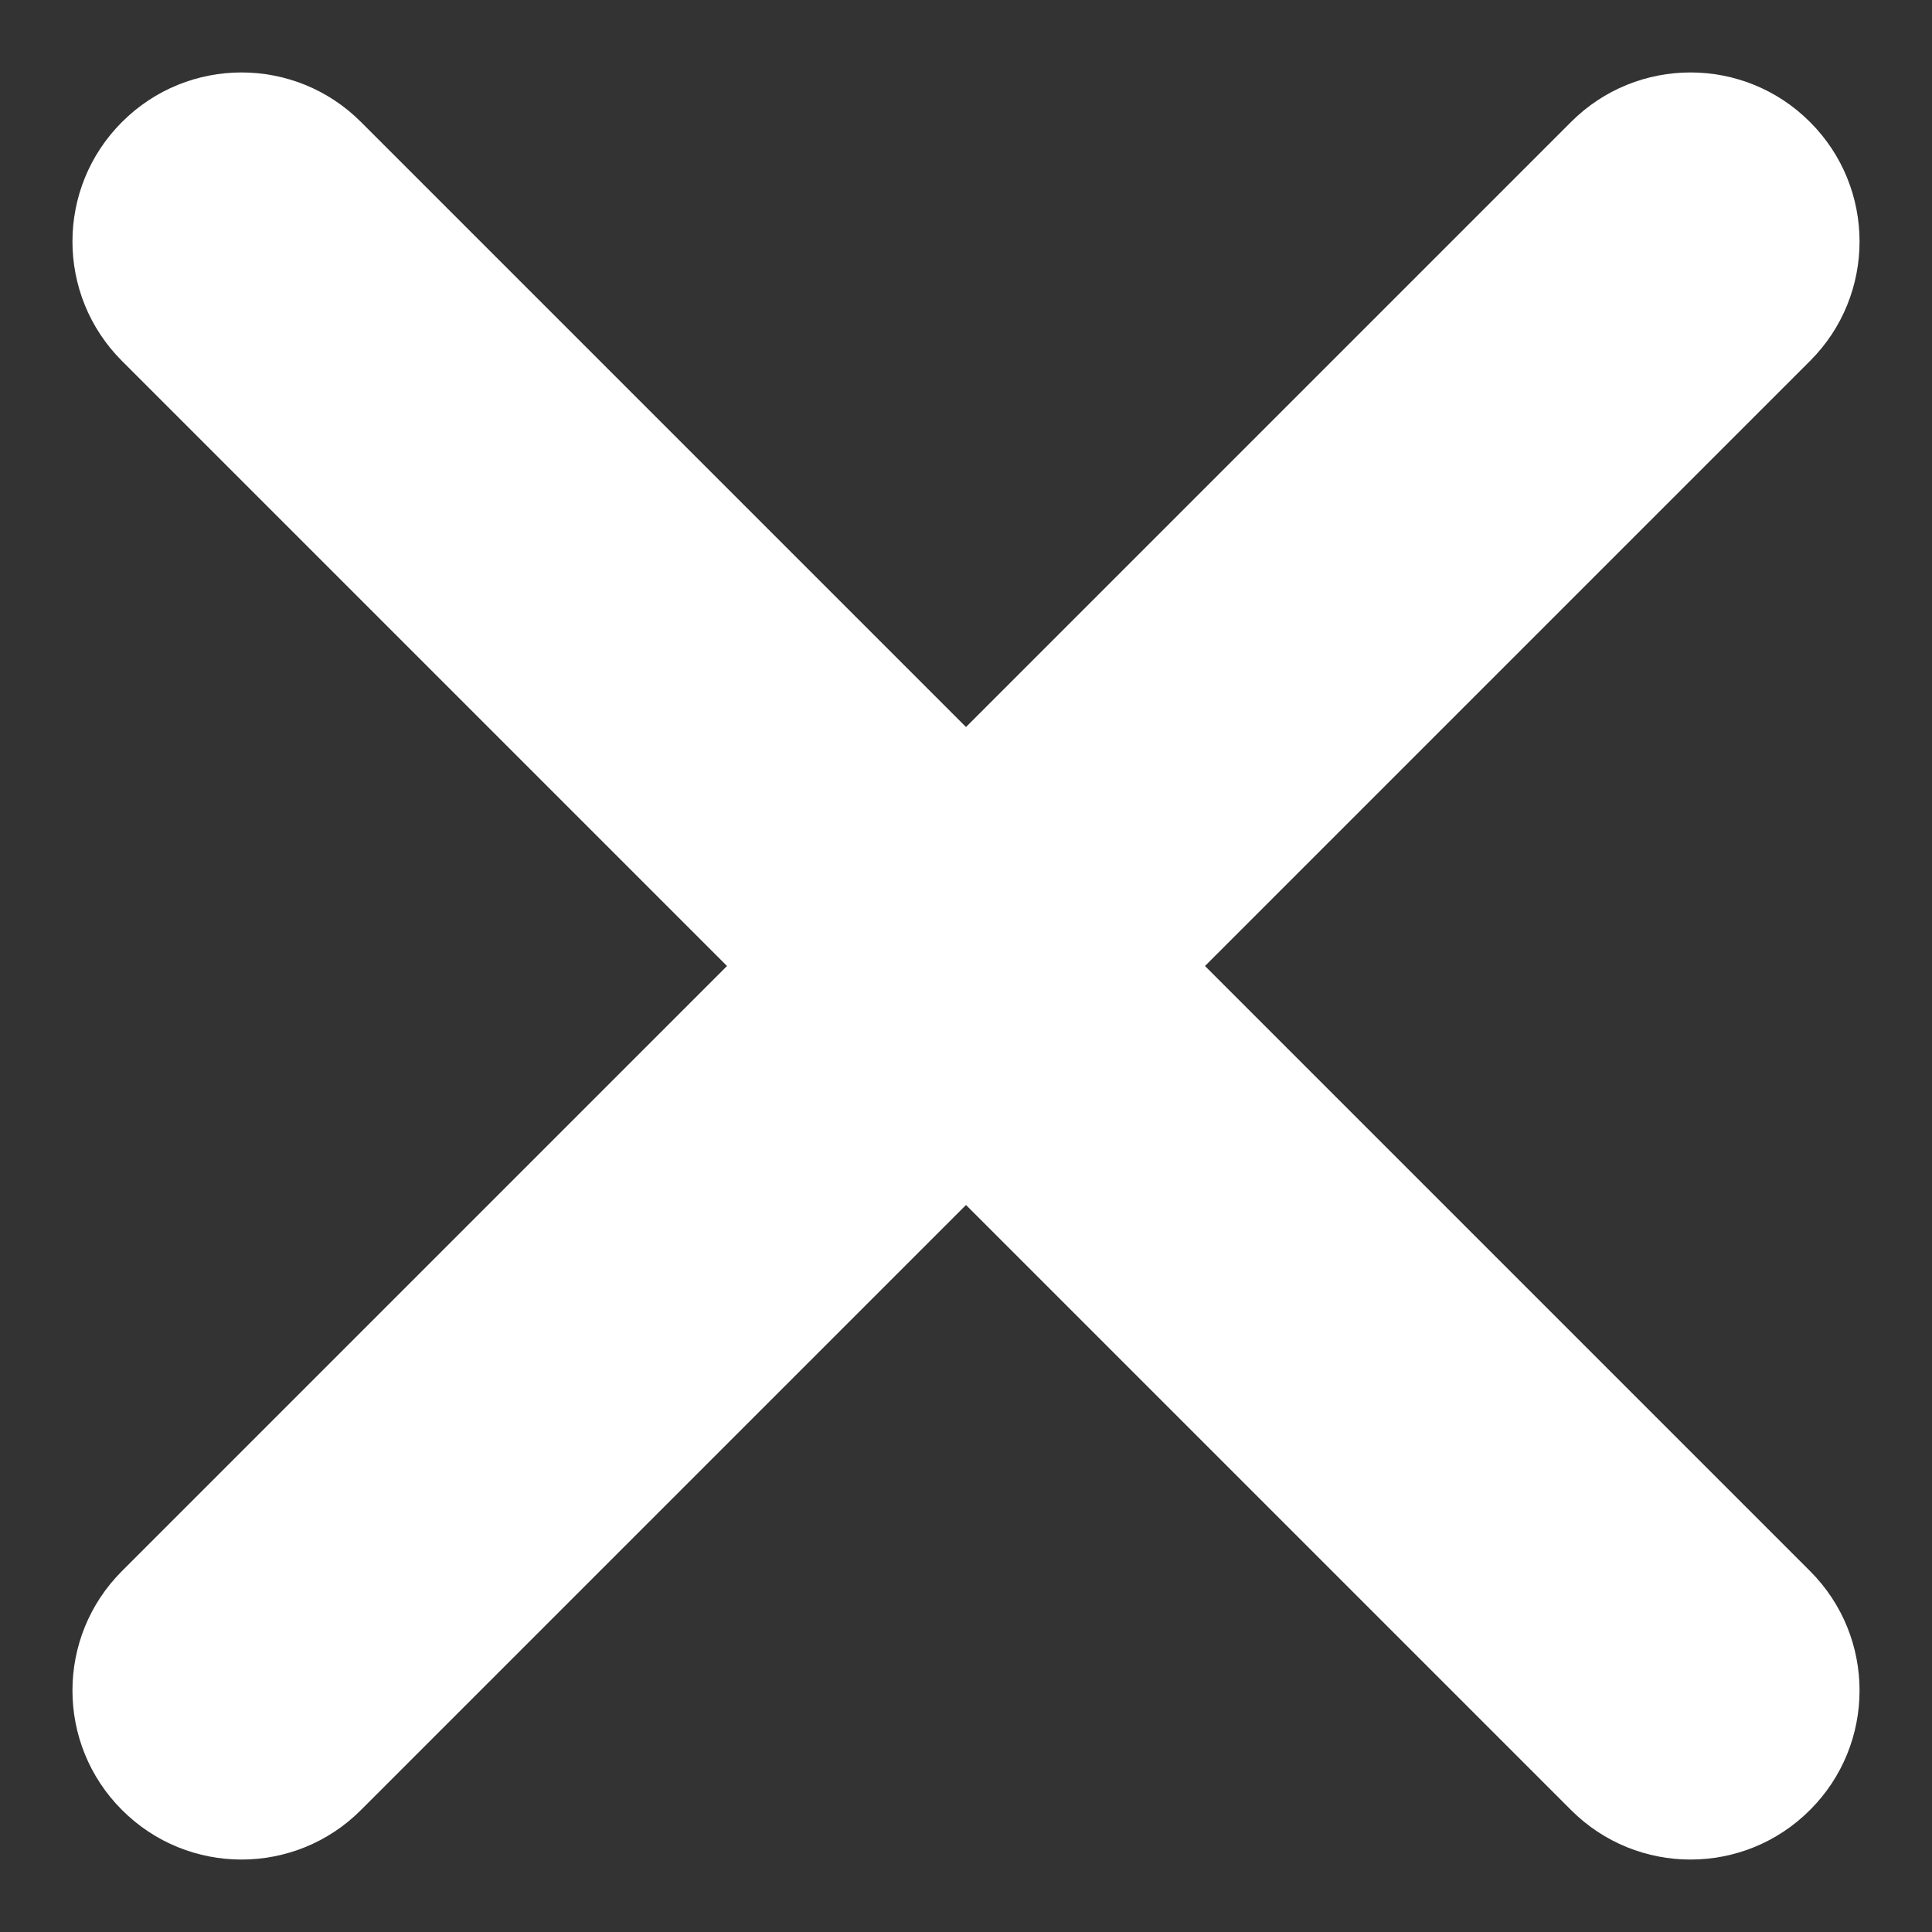 <svg width="20" height="20" viewBox="0 0 20 20" fill="none" xmlns="http://www.w3.org/2000/svg">
<rect x="0" y="0" width="20" height="20" fill="#333333" stroke="none"/>
<path d="M3.737 1.263C3.054 0.579 1.946 0.579 1.263 1.263C0.579 1.946 0.579 3.054 1.263 3.737L3.737 1.263ZM16.263 18.737C16.946 19.421 18.054 19.421 18.737 18.737C19.421 18.054 19.421 16.946 18.737 16.263L16.263 18.737ZM18.737 3.737C19.421 3.054 19.421 1.946 18.737 1.263C18.054 0.579 16.946 0.579 16.263 1.263L18.737 3.737ZM1.263 16.263C0.579 16.946 0.579 18.054 1.263 18.737C1.946 19.421 3.054 19.421 3.737 18.737L1.263 16.263ZM1.263 3.737L16.263 18.737L18.737 16.263L3.737 1.263L1.263 3.737ZM16.263 1.263L1.263 16.263L3.737 18.737L18.737 3.737L16.263 1.263Z" fill="white"/>
</svg>
